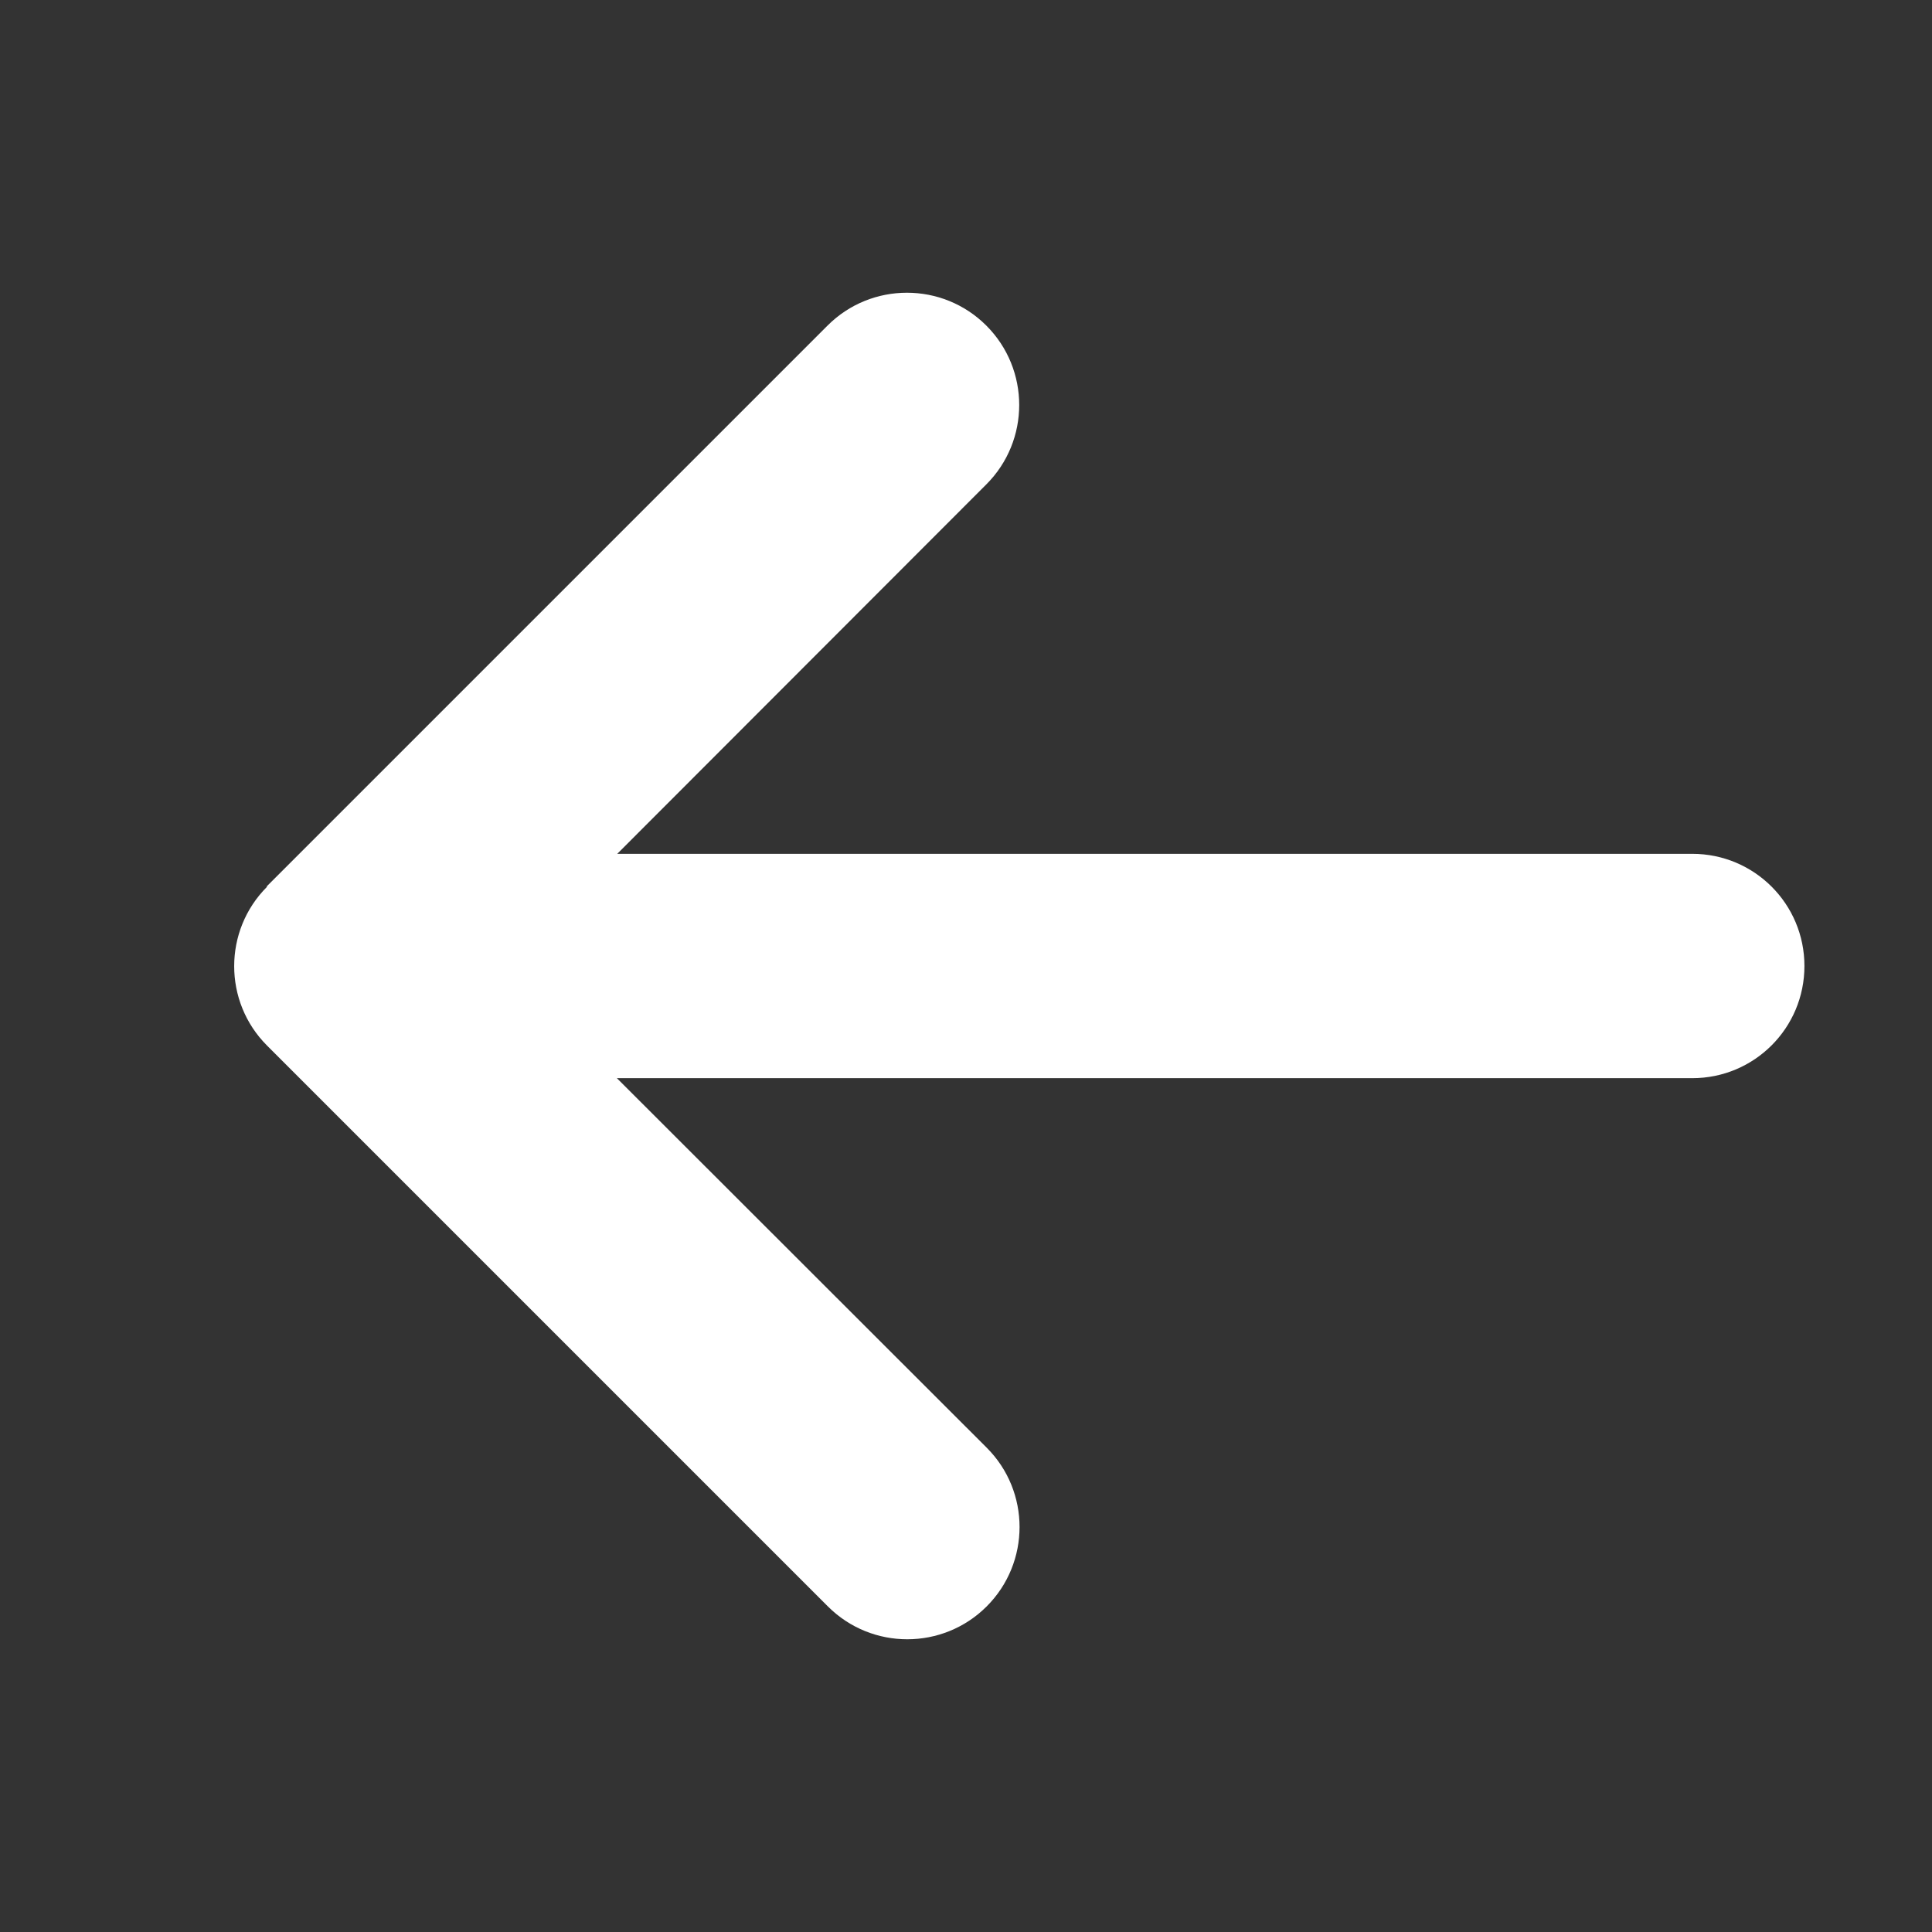 <svg width="33" height="33" viewBox="0 0 33 33" fill="none" xmlns="http://www.w3.org/2000/svg">
<rect x="0" y="0" width="33" height="33" fill="#333333" stroke="none"/>
<path d="M4.561 15.147C3.813 15.895 3.813 17.111 4.561 17.859L14.141 27.439C14.889 28.187 16.105 28.187 16.853 27.439C17.602 26.69 17.602 25.475 16.853 24.727L10.537 18.416H28.905C29.965 18.416 30.821 17.56 30.821 16.5C30.821 15.44 29.965 14.584 28.905 14.584H10.543L16.847 8.274C17.596 7.525 17.596 6.31 16.847 5.561C16.099 4.813 14.883 4.813 14.135 5.561L4.555 15.141L4.561 15.147Z" fill="white"/>
</svg>
